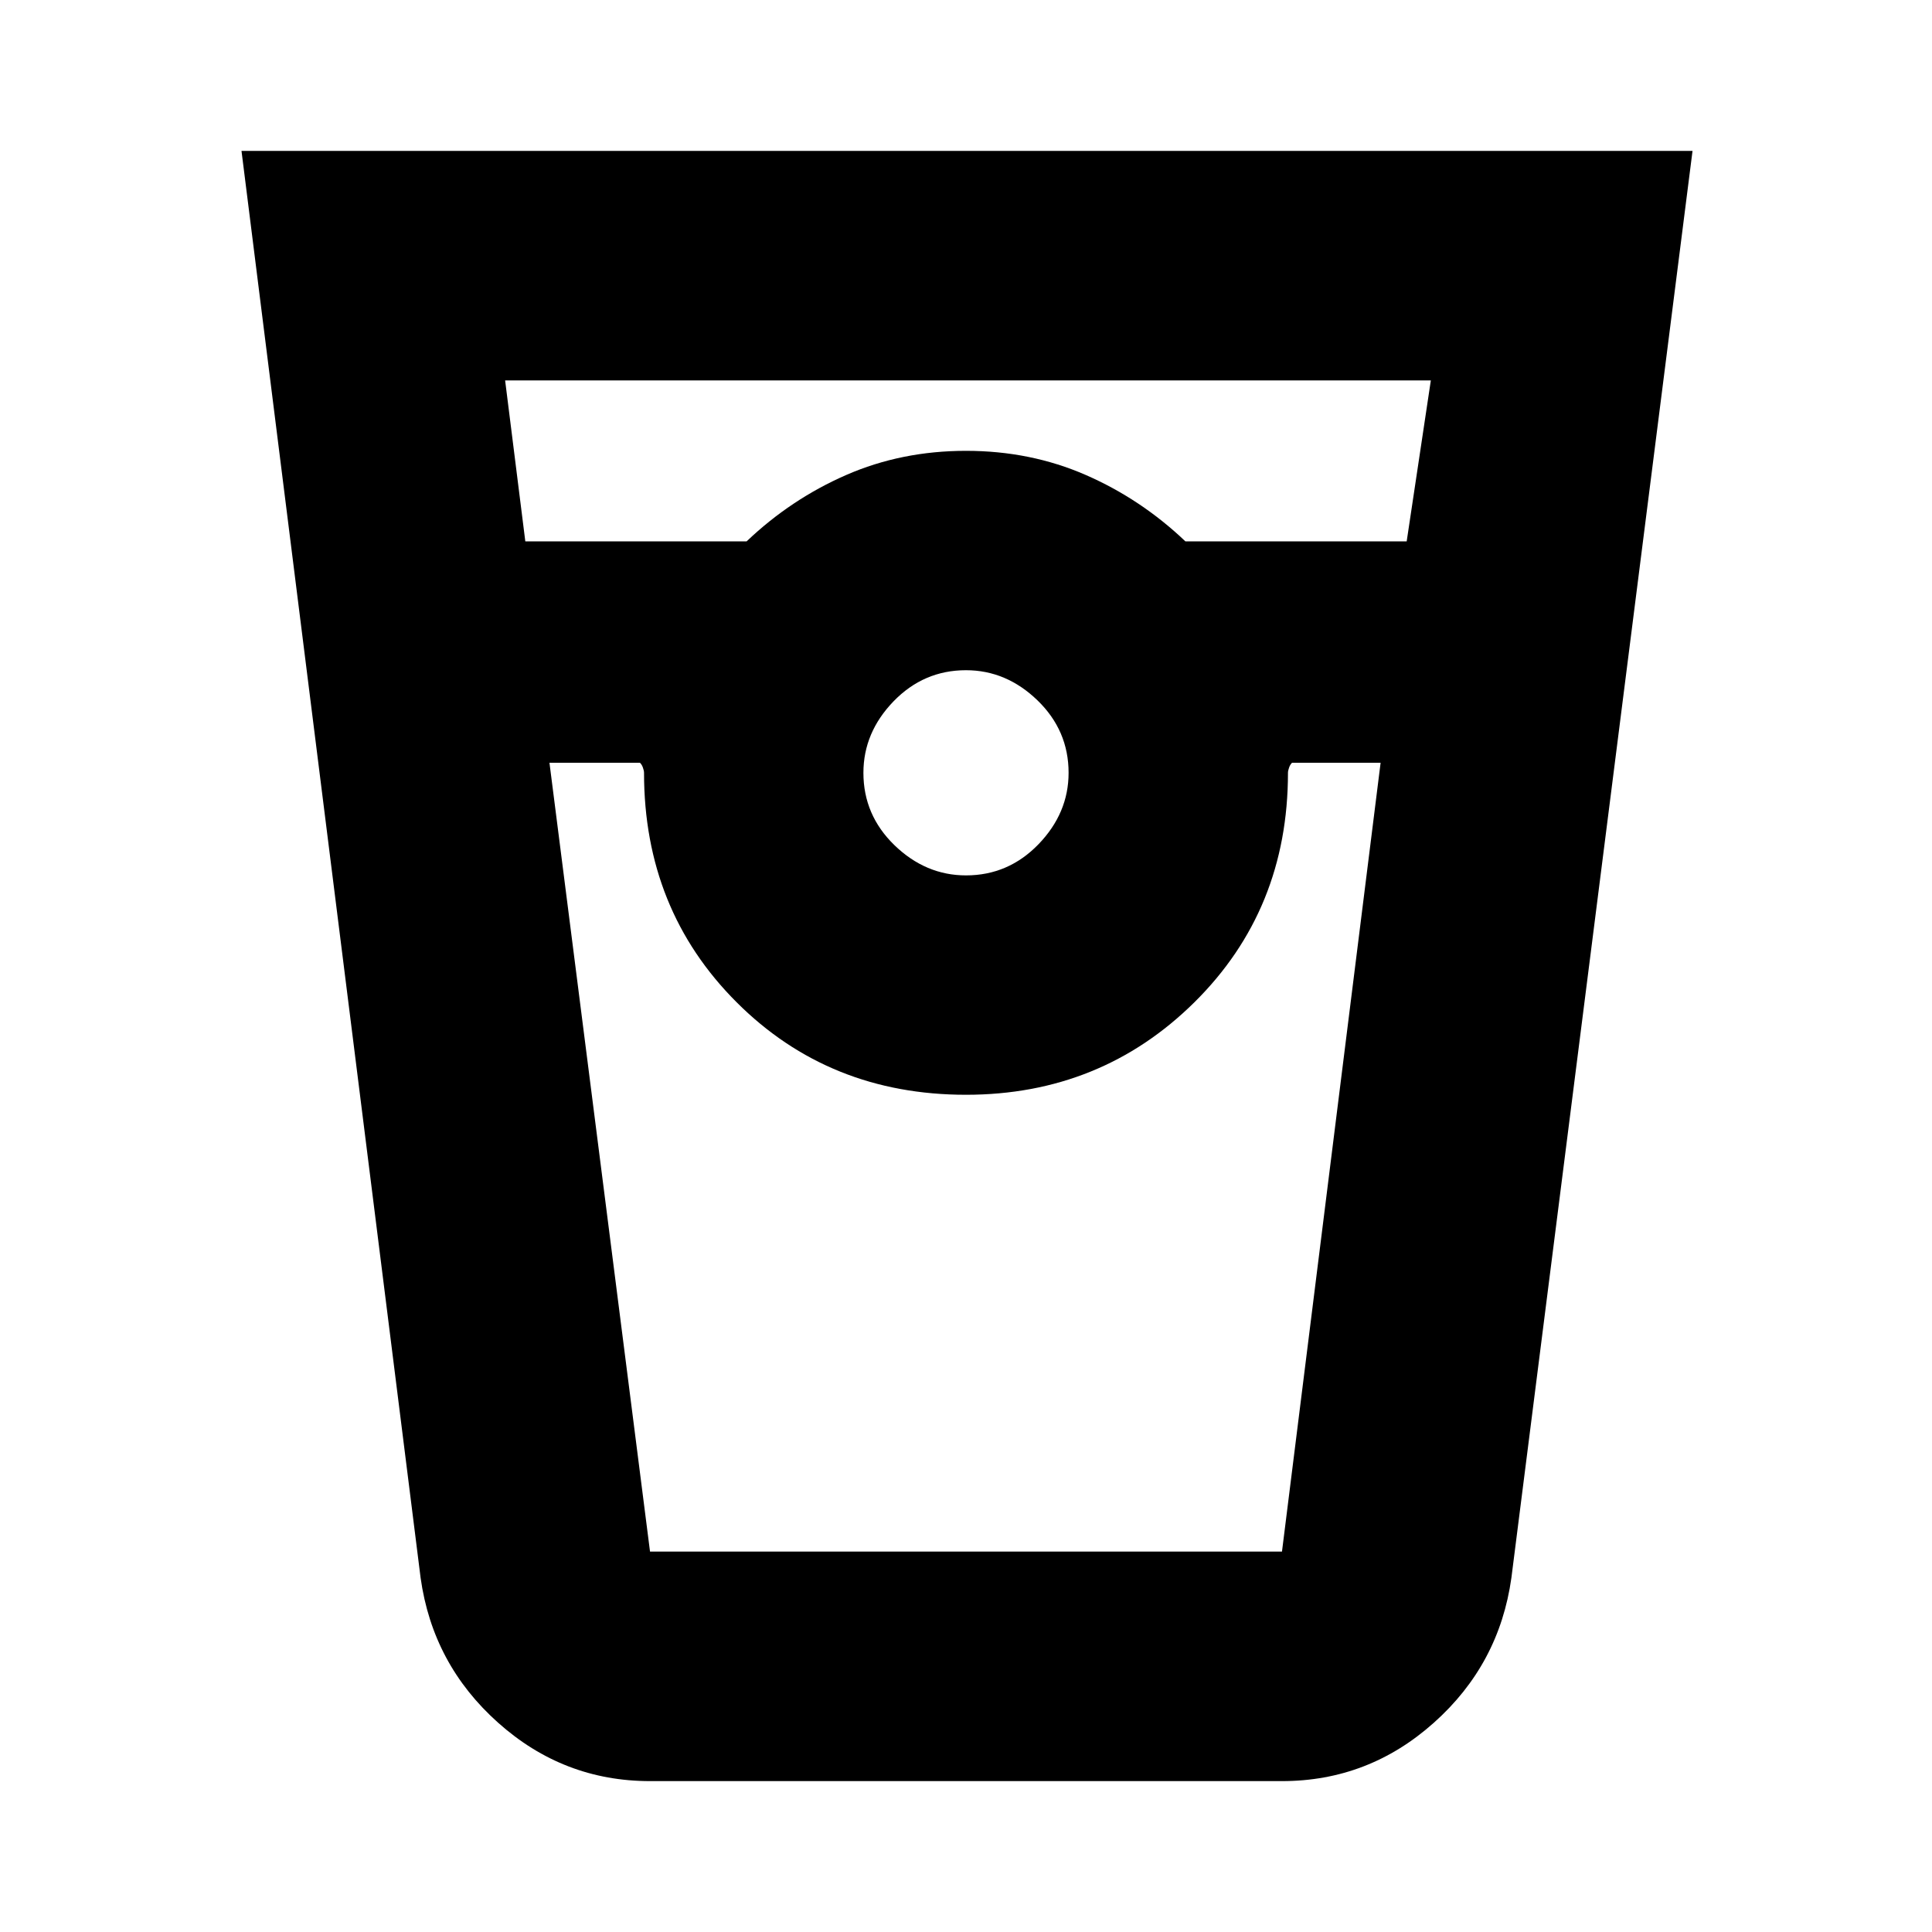 <svg xmlns="http://www.w3.org/2000/svg" height="20" width="20"><path d="M6.729 18.438q-.896 0-1.573-.605-.677-.604-.802-1.5L2.5 1.562h15.021l-1.875 14.771q-.125.896-.802 1.5-.677.605-1.573.605ZM5.438 5.604h2.291q.459-.437 1.031-.687.573-.25 1.24-.25t1.24.25q.572.25 1.031.687h2.291l.25-1.666H5.229ZM10 9.062q.438 0 .75-.322.312-.323.312-.74 0-.438-.322-.75-.323-.312-.74-.312-.438 0-.75.322-.312.323-.312.74 0 .438.322.75.323.312.74.312ZM5.688 7.896l1.041 8.166h6.542l1.021-8.166h-.917q-.021.021-.031.052-.011.031-.011.052 0 1.417-.968 2.375-.969.958-2.365.958-1.417 0-2.375-.958T6.667 8q0-.021-.011-.052-.01-.031-.031-.052Zm1.041 8.166h-.104 6.75-6.646Z"/></svg>